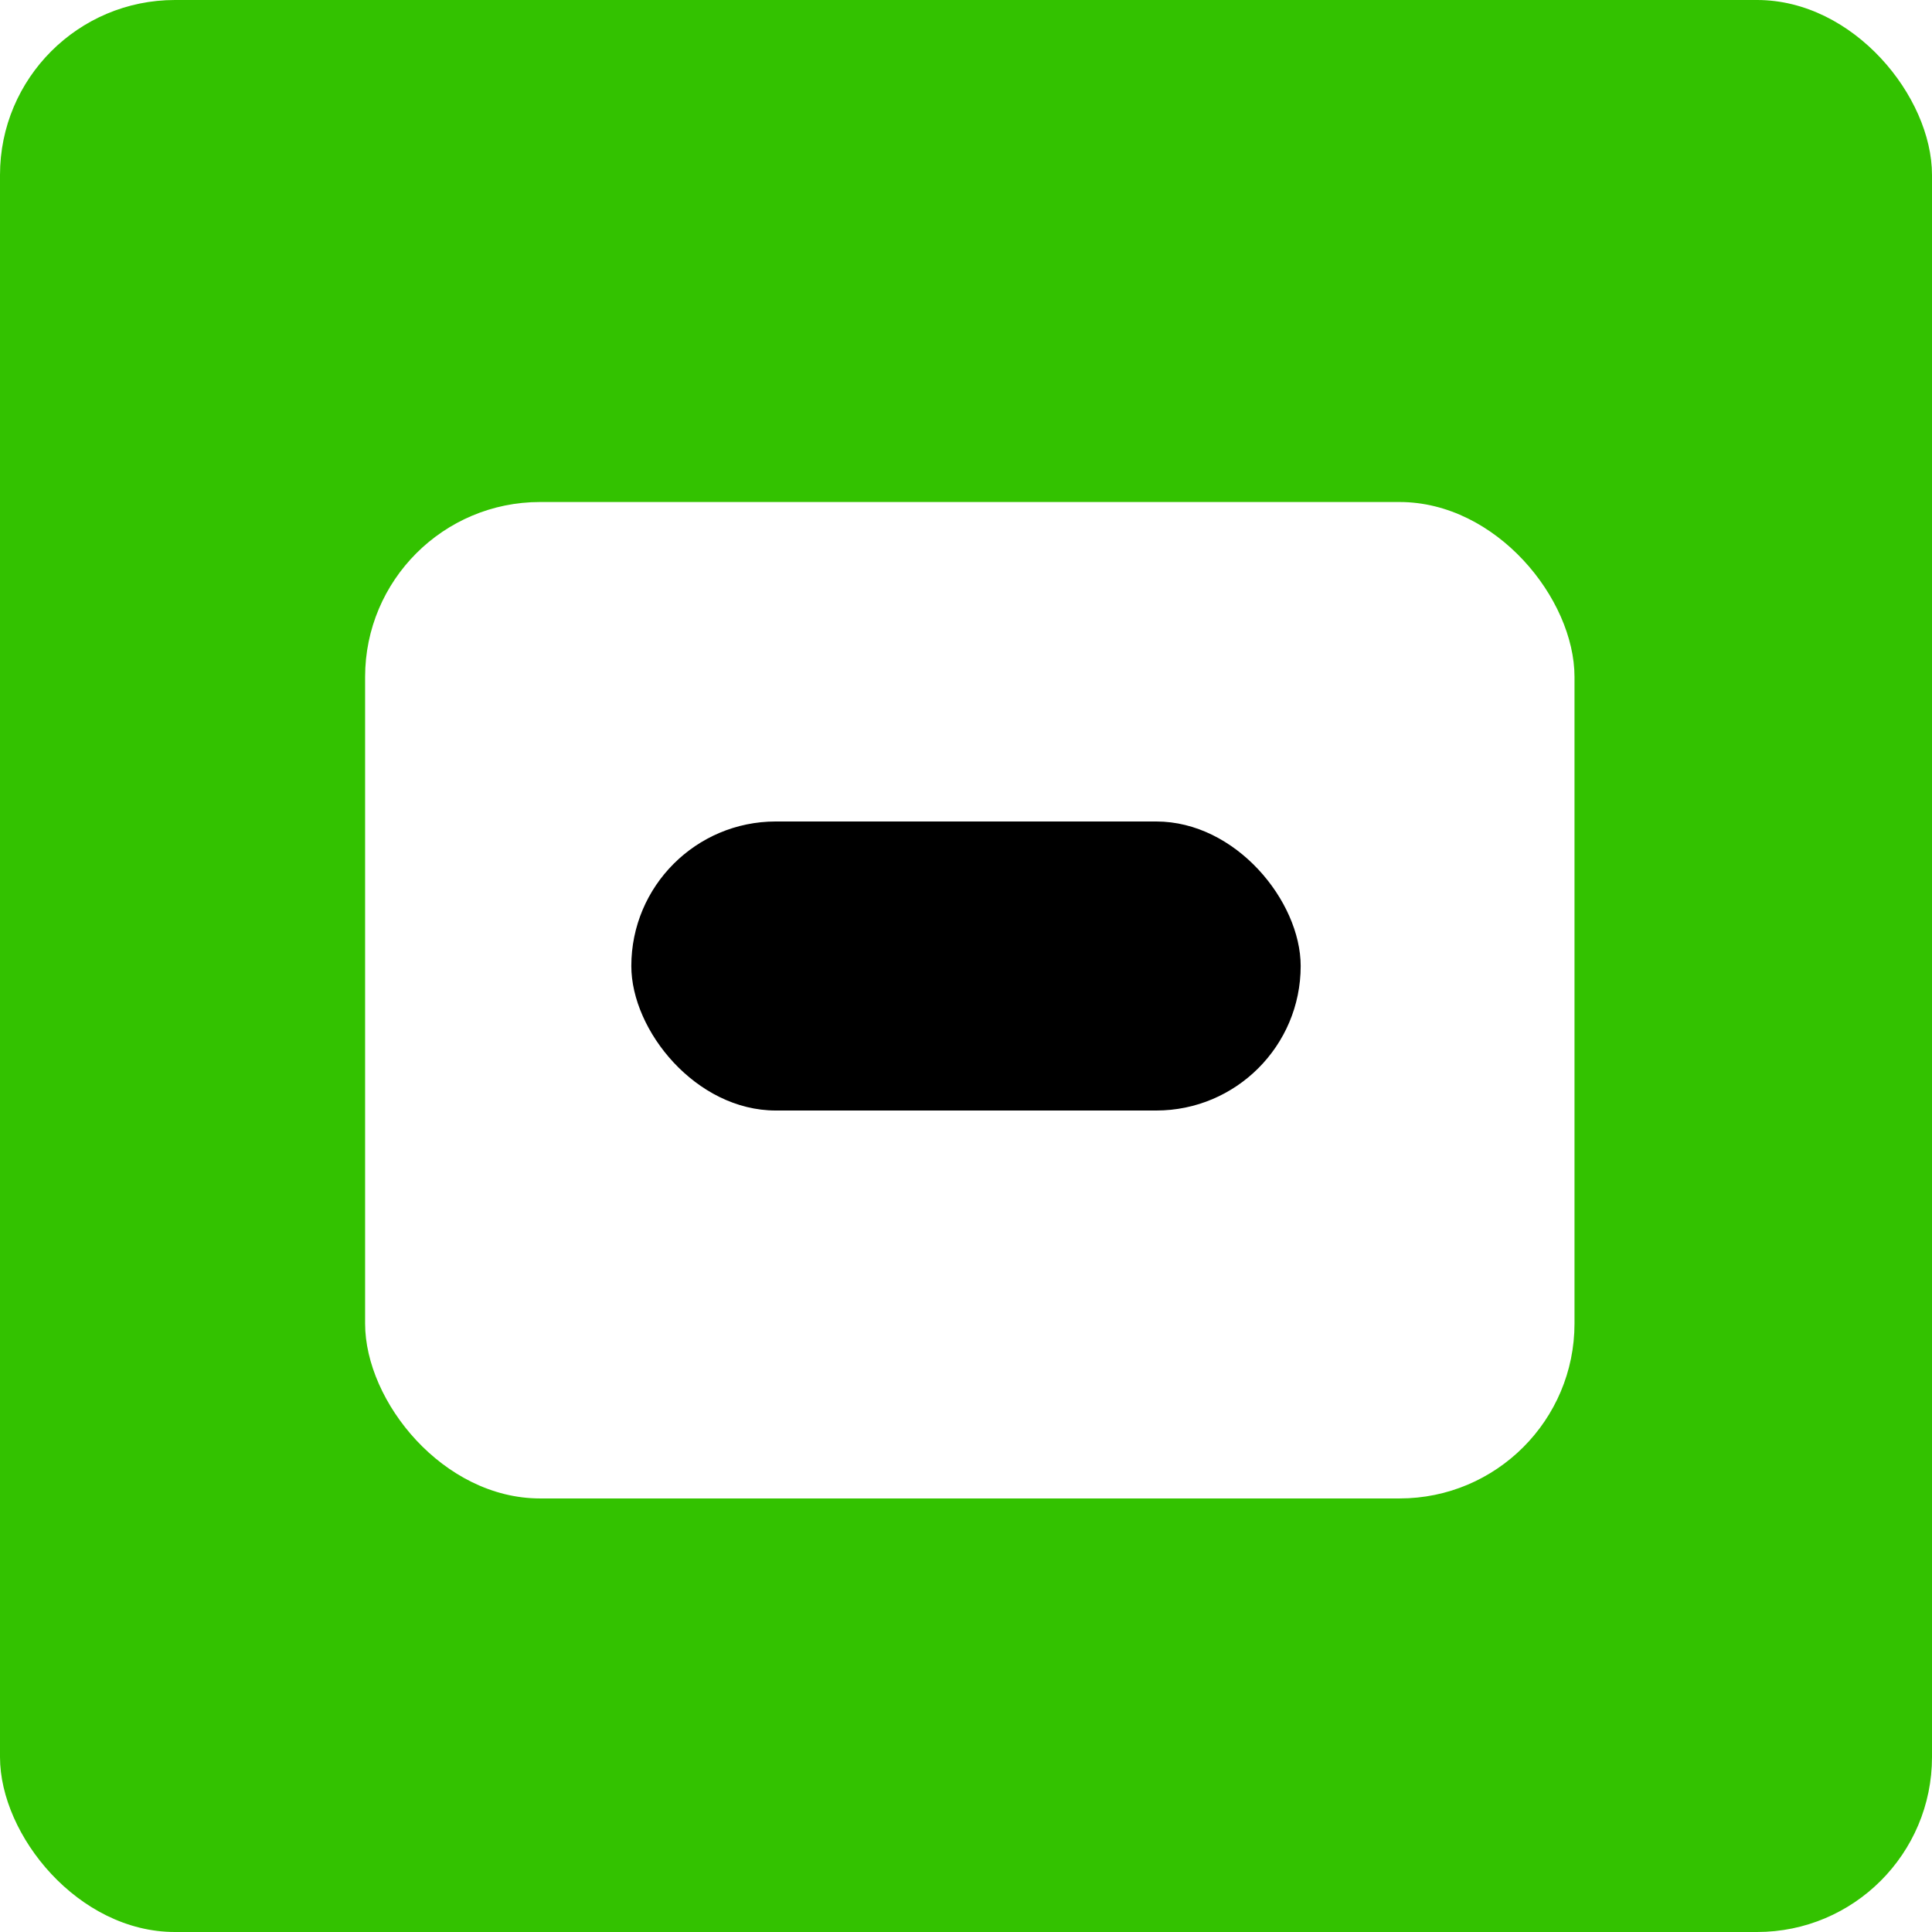<svg width="254" height="254" viewBox="0 0 254 254" fill="none" xmlns="http://www.w3.org/2000/svg">
<rect width="254" height="254" rx="23" fill="#33C200"/>
<g filter="url(#filter0_d_61_22)">
<rect x="48" y="61" width="159" height="131" rx="23" fill="white"/>
</g>
<rect x="83" y="108" width="88" height="38" rx="19" fill="black"/>
<defs>
<filter id="filter0_d_61_22" x="29" y="47" width="197" height="169" filterUnits="userSpaceOnUse" color-interpolation-filters="sRGB">
<feFlood flood-opacity="0" result="BackgroundImageFix"/>
<feColorMatrix in="SourceAlpha" type="matrix" values="0 0 0 0 0 0 0 0 0 0 0 0 0 0 0 0 0 0 127 0" result="hardAlpha"/>
<feOffset dy="5"/>
<feGaussianBlur stdDeviation="9.5"/>
<feComposite in2="hardAlpha" operator="out"/>
<feColorMatrix type="matrix" values="0 0 0 0 0 0 0 0 0 0 0 0 0 0 0 0 0 0 0.13 0"/>
<feBlend mode="normal" in2="BackgroundImageFix" result="effect1_dropShadow_61_22"/>
<feBlend mode="normal" in="SourceGraphic" in2="effect1_dropShadow_61_22" result="shape"/>
</filter>
</defs>
</svg>
